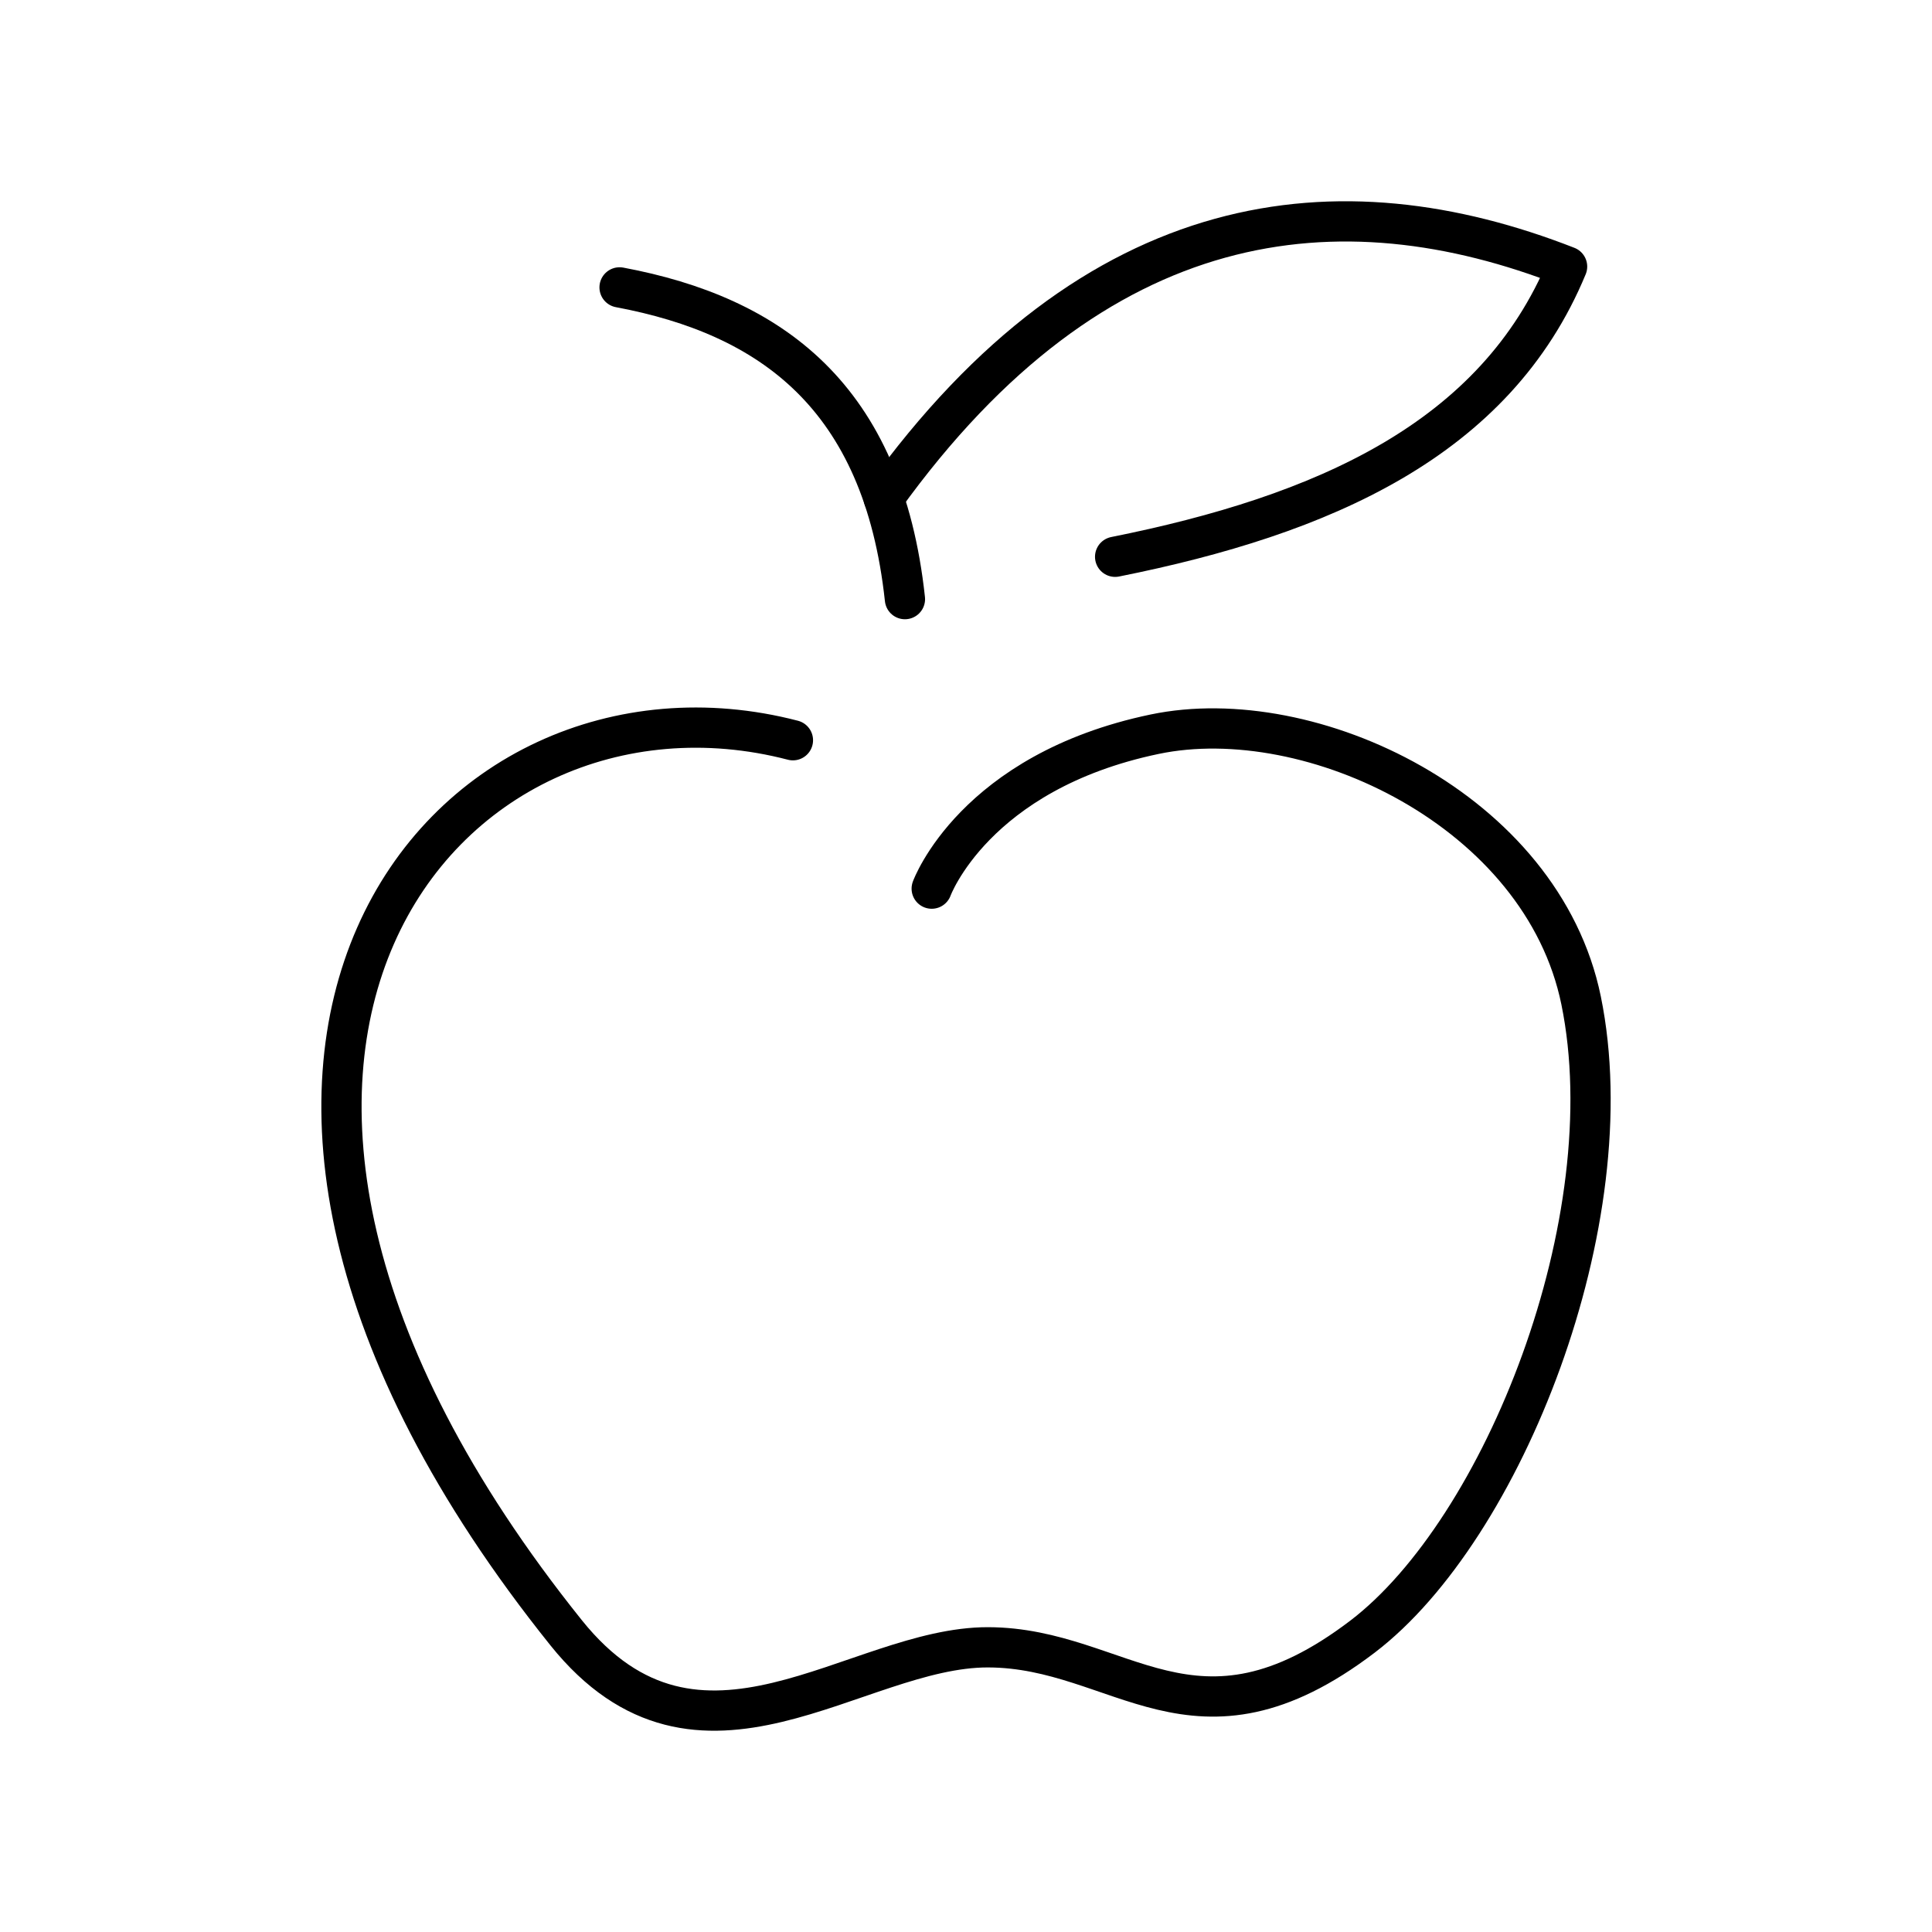 <svg xmlns="http://www.w3.org/2000/svg" width="1em" height="1em" viewBox="0 0 48 48"><g fill="none" stroke="currentColor" stroke-linecap="round" stroke-linejoin="round"><path d="M15.393 7.14c3.749.703 6.546 2.696 7.09 7.745"/><path d="M27.705 13.833c5.16-1.033 9.45-2.907 11.229-7.21c-5.644-2.209-11.7-1.584-16.979 5.752m1.193 9.703s1.053-2.9 5.54-3.837c3.875-.81 9.626 1.89 10.594 6.615c1.12 5.472-1.942 13.147-5.43 15.805c-4.177 3.18-6 .276-9.3.266s-7.17 3.775-10.488-.363C2.553 26.206 11.07 16.146 19.7 18.391"/></g></svg>